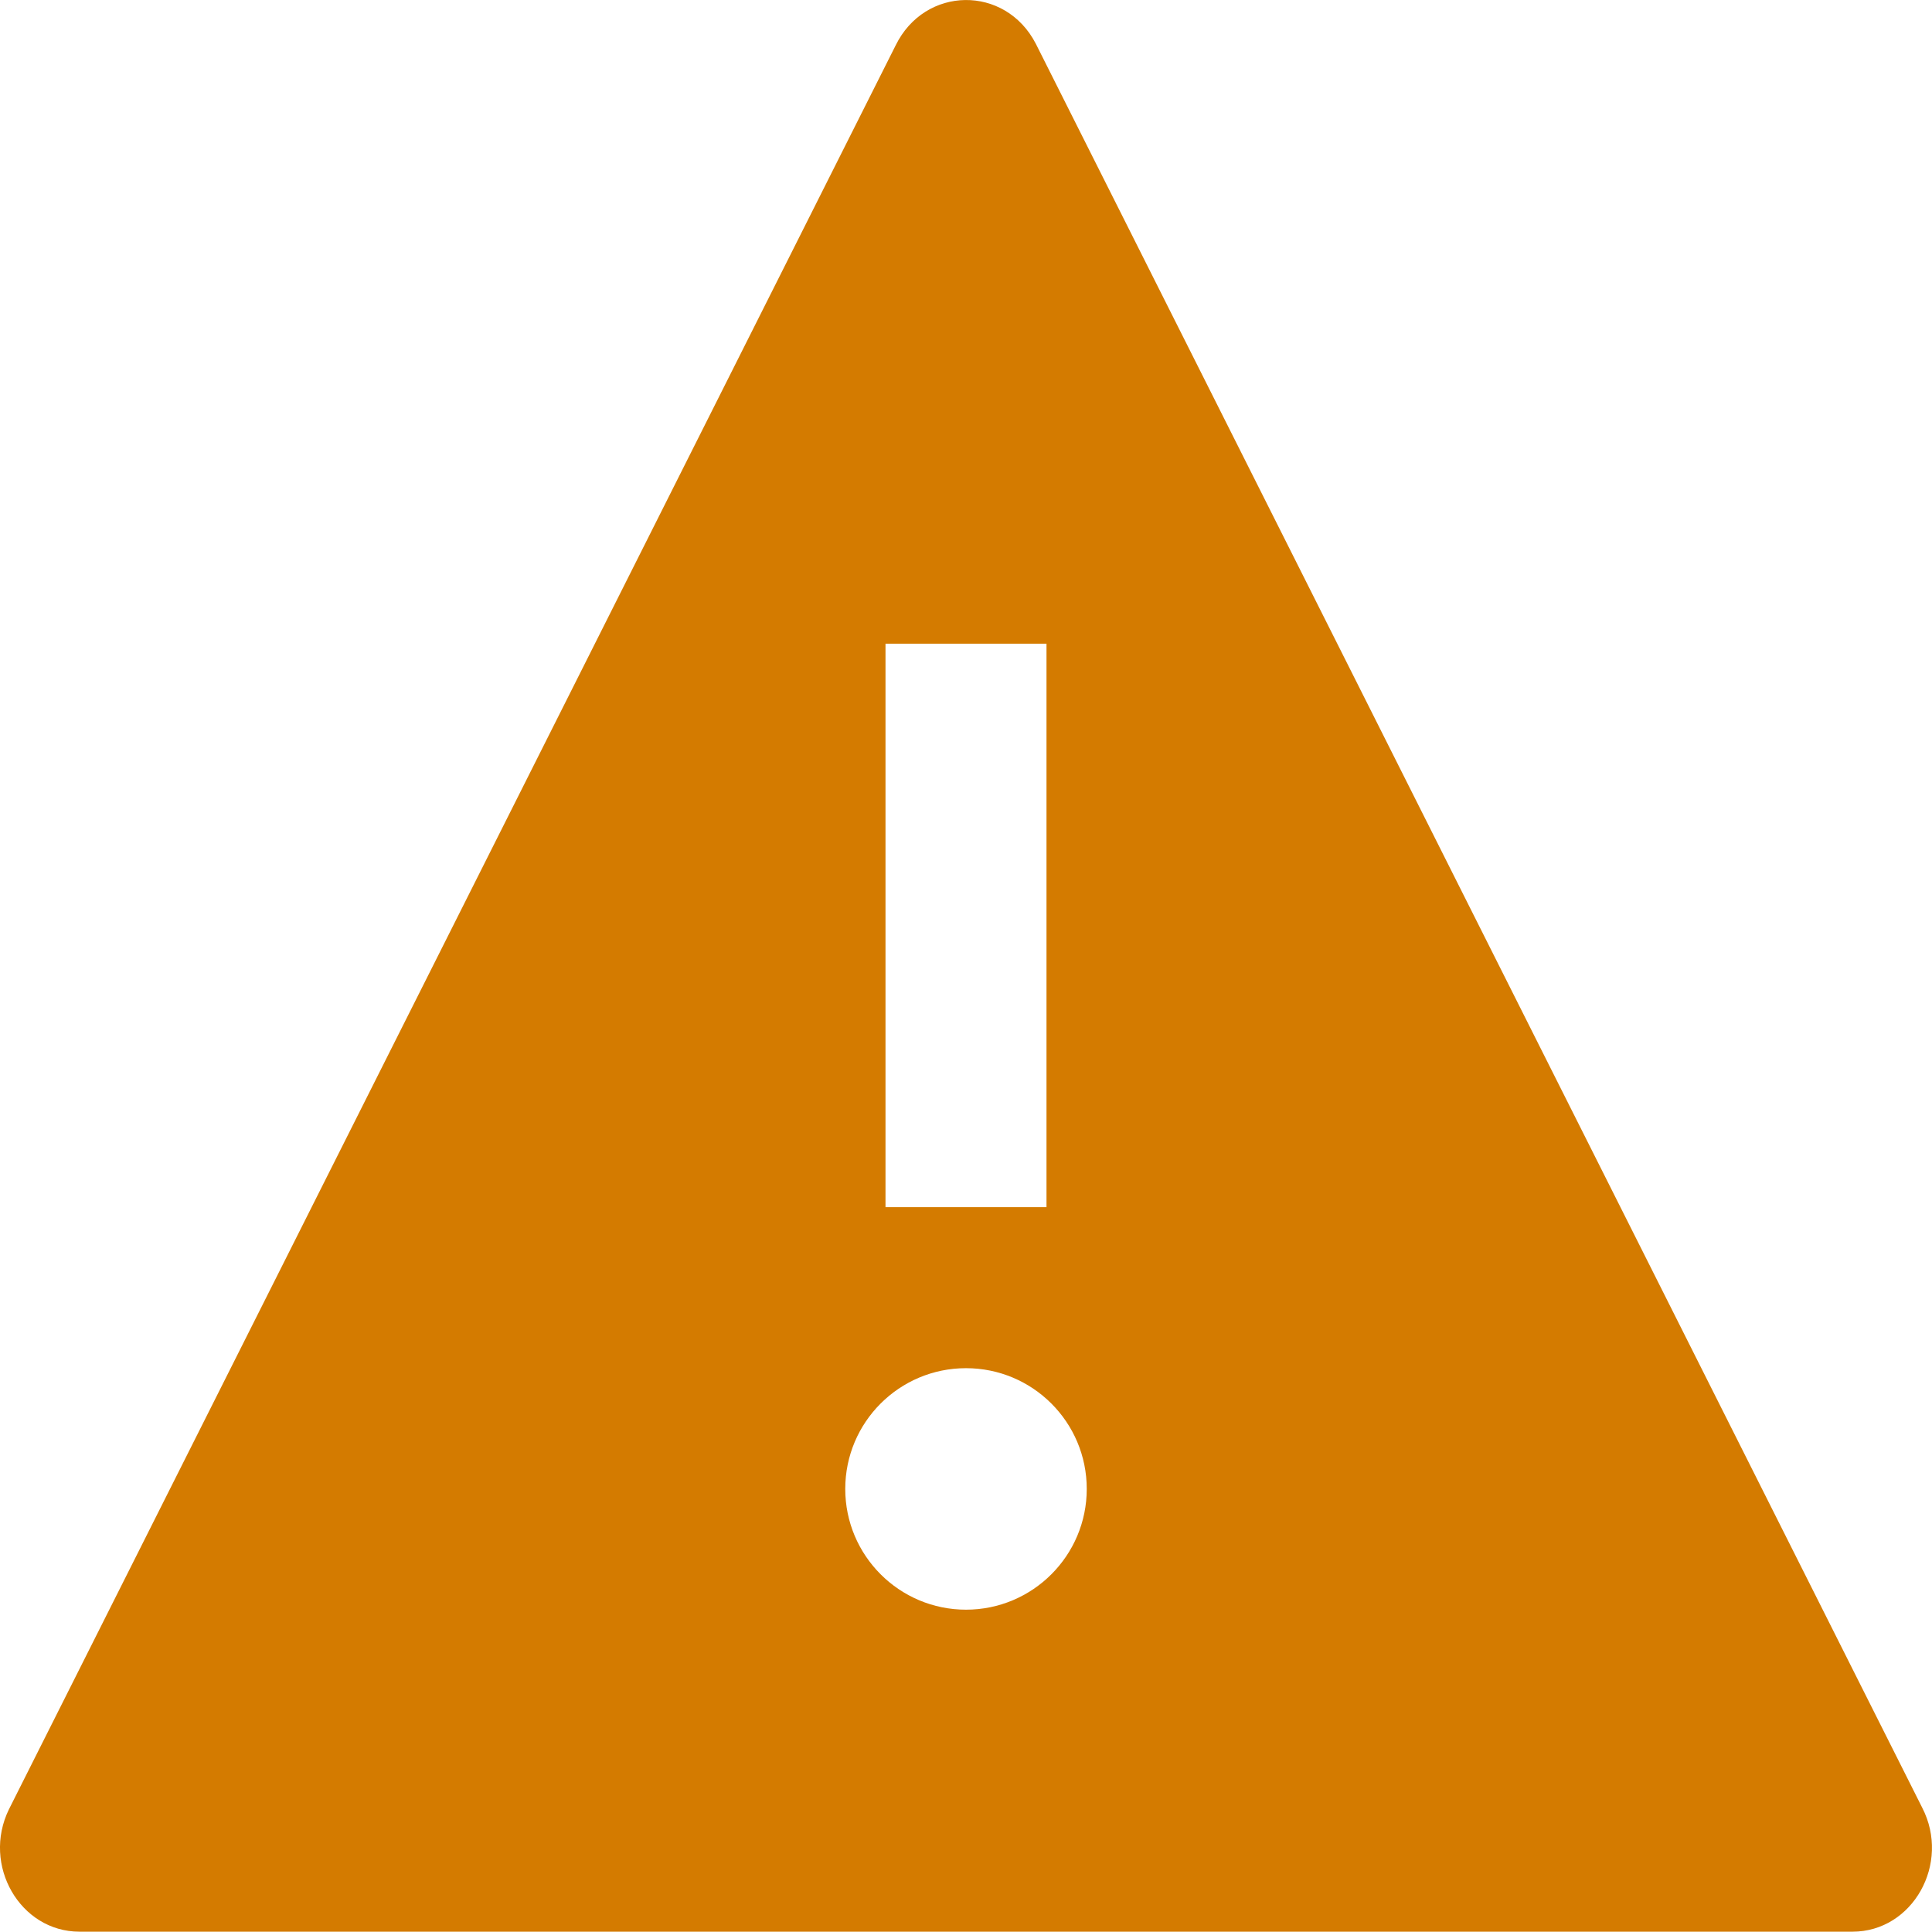 <svg width="24" height="24" viewBox="0 0 24 24" fill="none" xmlns="http://www.w3.org/2000/svg">
<path fill-rule="evenodd" clip-rule="evenodd" d="M11.126 0.564C11.489 -0.178 12.489 -0.19 12.867 0.543L23.878 22.455C24.236 23.149 23.761 23.996 23.013 23.996H0.987C0.249 23.996 -0.228 23.169 0.111 22.476L11.126 0.564ZM11 7.996H13V14.996H11V7.996ZM12 19.996C12.828 19.996 13.5 19.324 13.5 18.496C13.5 17.667 12.828 16.996 12 16.996C11.172 16.996 10.5 17.667 10.5 18.496C10.5 19.324 11.172 19.996 12 19.996Z" fill="#D47B00"/>
</svg>
